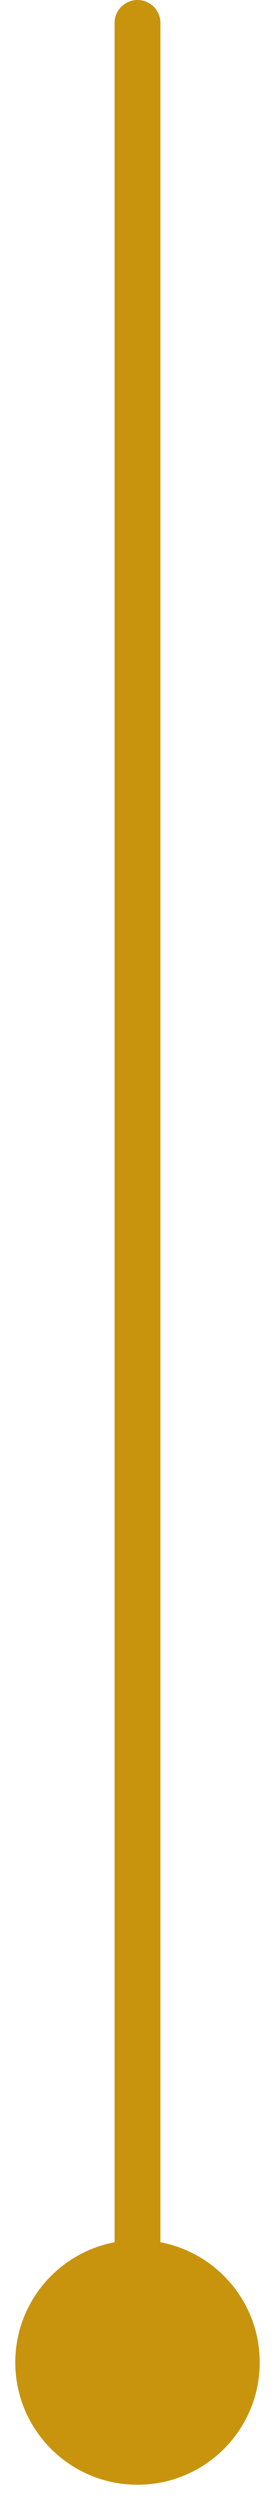 <svg width="12" height="109" viewBox="0 0 12 109" fill="none" xmlns="http://www.w3.org/2000/svg">
<path d="M7 1C7 0.448 6.552 2.41411e-08 6 0C5.448 -2.41411e-08 5 0.448 5 1L7 1ZM6 97.667C3.054 97.667 0.667 100.054 0.667 103C0.667 105.946 3.054 108.333 6 108.333C8.946 108.333 11.333 105.946 11.333 103C11.333 100.054 8.946 97.667 6 97.667ZM5 1L5 103L7 103L7 1L5 1Z" fill="#C8940D"/>
</svg>
